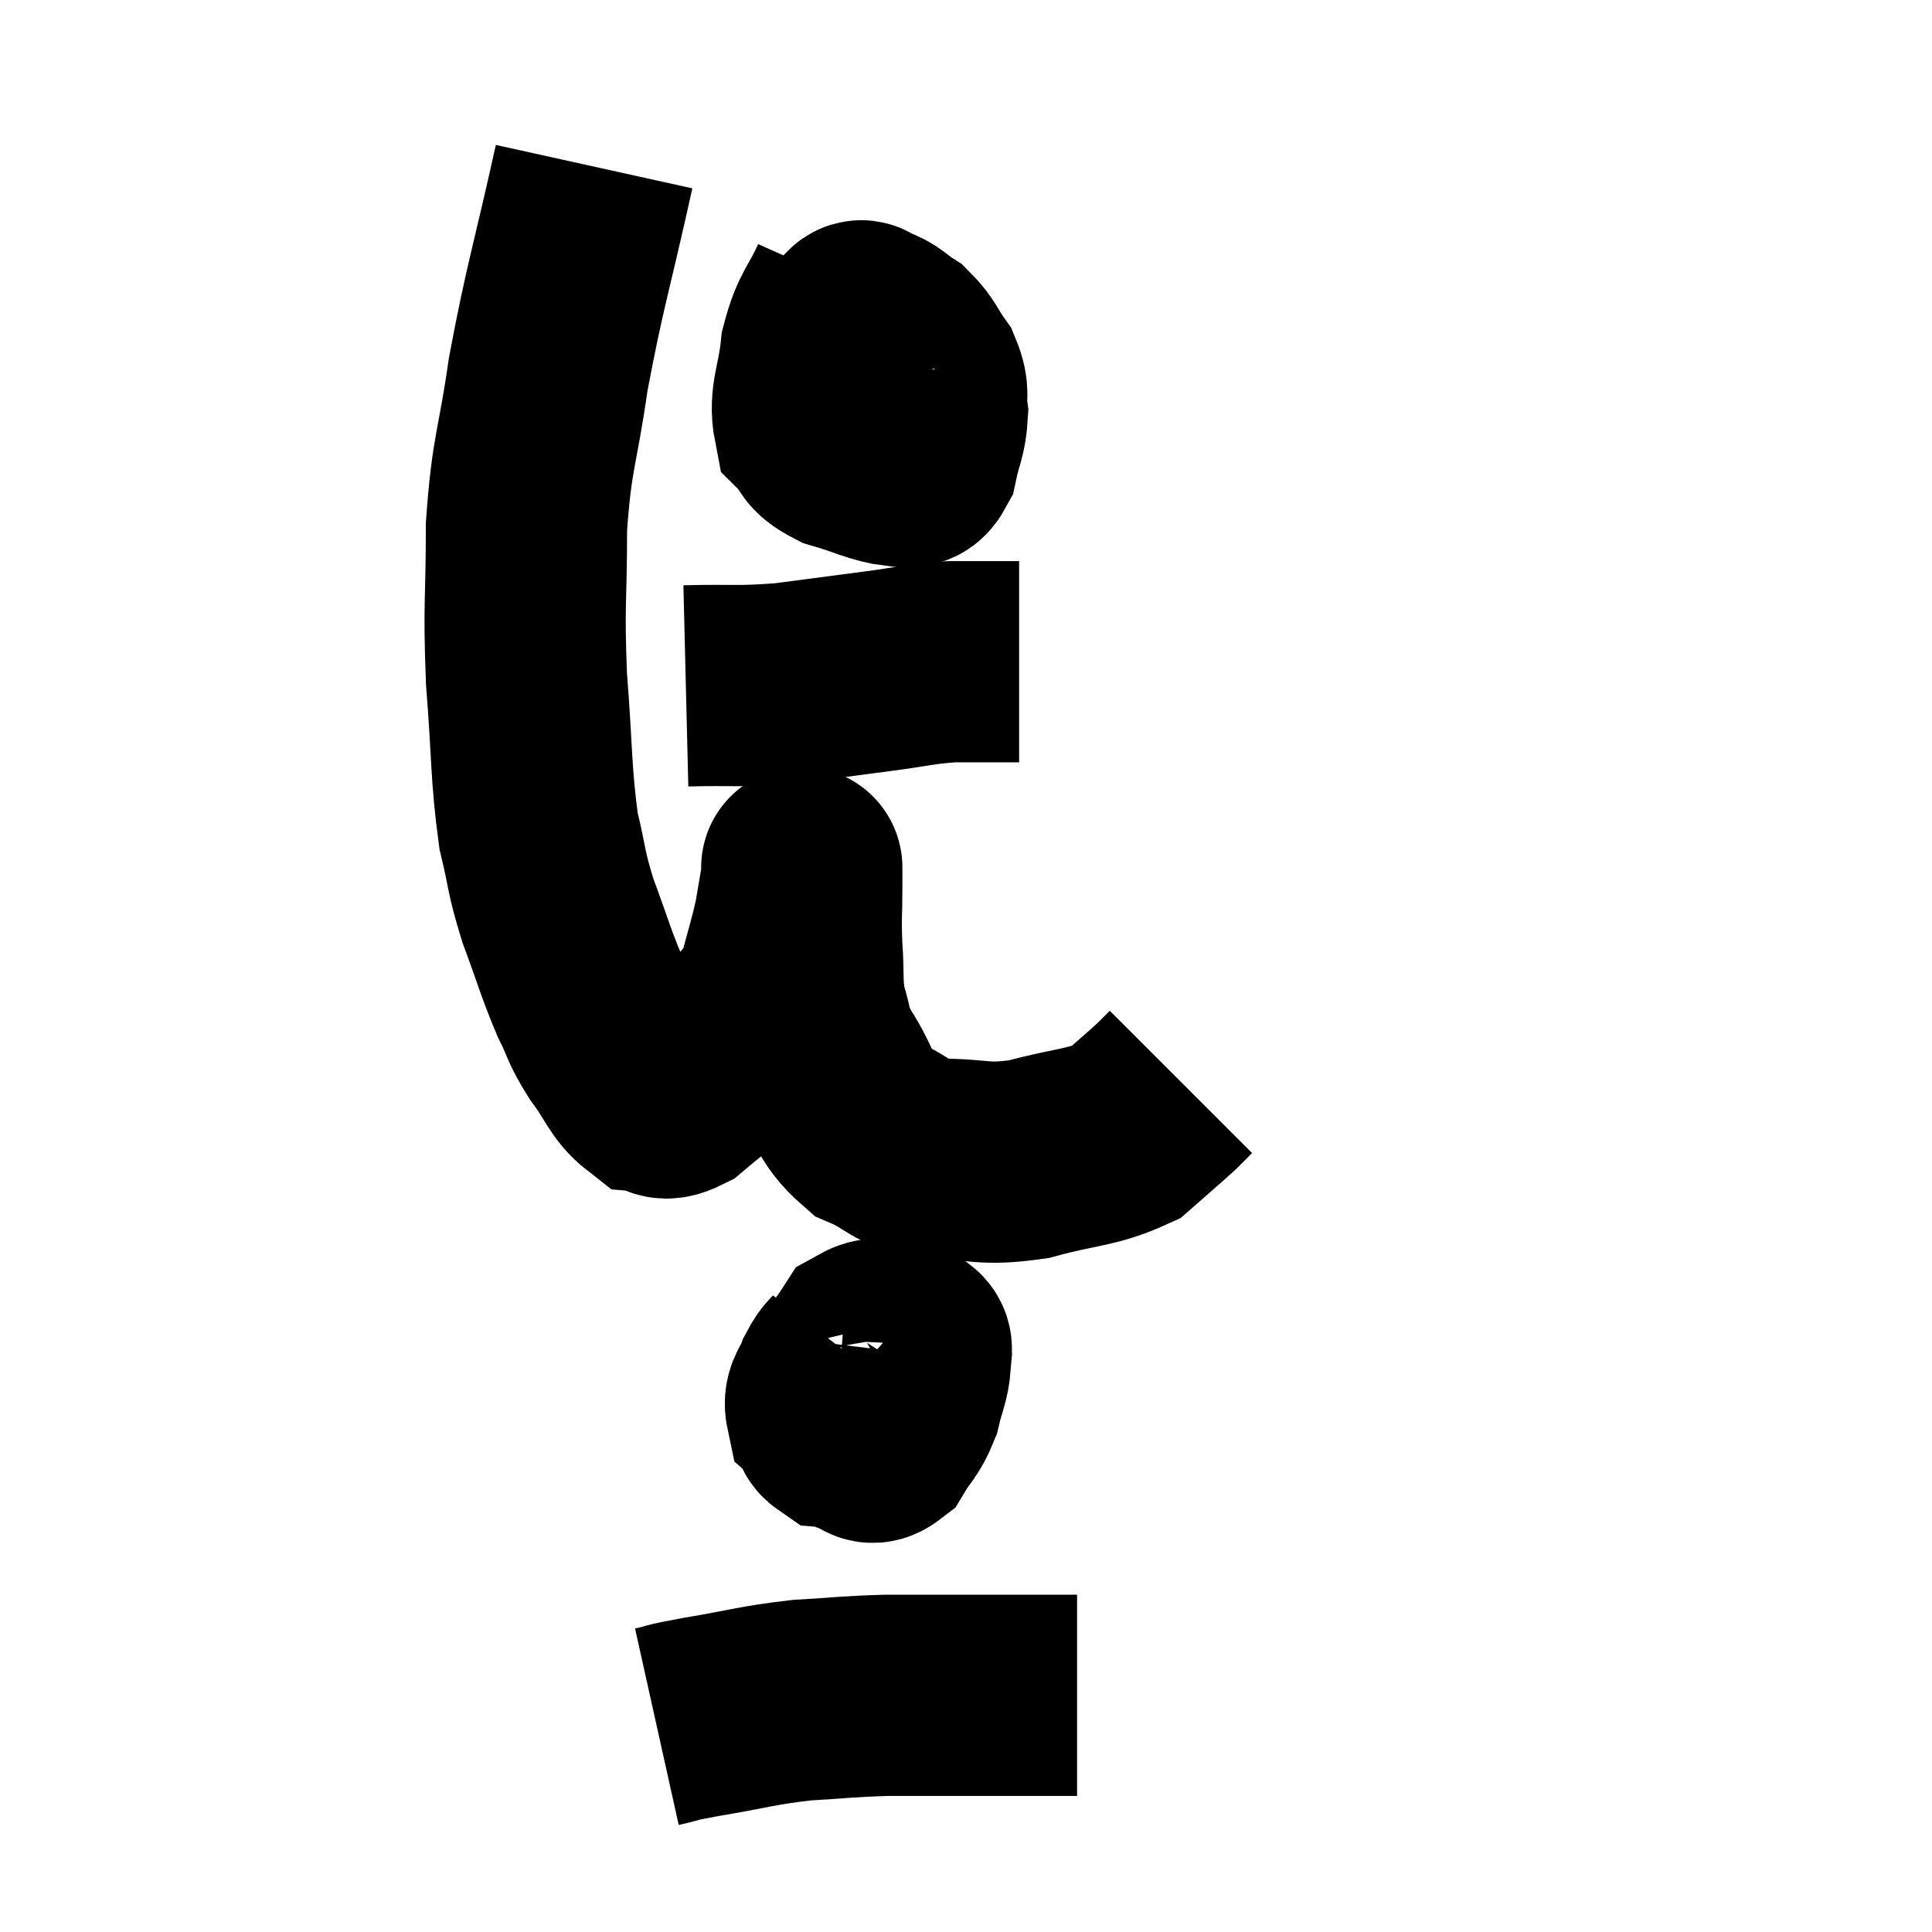 <svg width="48" height="48" viewBox="0 0 48 48" xmlns="http://www.w3.org/2000/svg"><path d="M 14.76 4.14 C 14.19 6.72, 14.04 7.065, 13.62 9.3 C 13.35 11.19, 13.215 11.19, 13.08 13.08 C 13.08 14.97, 13.005 14.97, 13.08 16.86 C 13.23 18.75, 13.185 19.2, 13.38 20.64 C 13.62 21.63, 13.545 21.6, 13.86 22.62 C 14.25 23.67, 14.295 23.895, 14.64 24.72 C 14.94 25.32, 14.865 25.32, 15.24 25.92 C 15.69 26.52, 15.735 26.805, 16.14 27.12 C 16.5 27.15, 16.38 27.42, 16.86 27.18 C 17.46 26.67, 17.58 26.625, 18.06 26.16 C 18.42 25.74, 18.465 25.74, 18.78 25.32 C 19.05 24.9, 19.08 25.095, 19.32 24.48 C 19.53 23.67, 19.59 23.535, 19.74 22.86 C 19.83 22.32, 19.875 22.095, 19.92 21.78 C 19.92 21.69, 19.92 21.645, 19.92 21.6 C 19.92 21.6, 19.92 21.495, 19.92 21.6 C 19.92 21.81, 19.92 21.54, 19.92 22.02 C 19.92 22.77, 19.89 22.74, 19.92 23.52 C 19.98 24.33, 19.905 24.435, 20.04 25.14 C 20.25 25.74, 20.07 25.605, 20.46 26.34 C 21.03 27.21, 20.895 27.465, 21.6 28.08 C 22.44 28.44, 22.29 28.62, 23.28 28.8 C 24.42 28.8, 24.39 28.965, 25.56 28.8 C 26.76 28.47, 27.105 28.53, 27.96 28.14 C 28.47 27.69, 28.635 27.555, 28.98 27.24 C 29.16 27.06, 29.25 26.97, 29.34 26.88 C 29.34 26.88, 29.34 26.88, 29.34 26.88 L 29.34 26.88" fill="none" stroke="black" stroke-width="5"></path><path d="M 21.12 7.08 C 20.76 7.89, 20.625 7.845, 20.4 8.7 C 20.31 9.6, 20.1 9.885, 20.22 10.5 C 20.55 10.83, 20.355 10.89, 20.88 11.16 C 21.6 11.37, 21.84 11.52, 22.32 11.58 C 22.56 11.49, 22.62 11.73, 22.8 11.4 C 22.92 10.83, 23.01 10.77, 23.04 10.26 C 22.98 9.81, 23.1 9.795, 22.92 9.36 C 22.62 8.94, 22.635 8.835, 22.32 8.52 C 21.99 8.31, 21.93 8.19, 21.66 8.1 C 21.45 8.13, 21.435 7.755, 21.24 8.16 C 21.06 8.94, 20.955 9.21, 20.88 9.72 C 20.91 9.96, 20.85 10.005, 20.94 10.2 C 21.09 10.35, 21.045 10.59, 21.24 10.5 C 21.48 10.17, 21.6 10.17, 21.72 9.84 C 21.72 9.51, 21.72 9.345, 21.72 9.18 L 21.72 9.18" fill="none" stroke="black" stroke-width="5"></path><path d="M 17.04 17.04 C 18.27 17.01, 18.315 17.07, 19.5 16.98 C 20.64 16.83, 20.745 16.815, 21.78 16.68 C 22.71 16.56, 22.8 16.5, 23.64 16.44 C 24.39 16.44, 24.72 16.44, 25.14 16.44 L 25.32 16.44" fill="none" stroke="black" stroke-width="5"></path><path d="M 21.18 33.72 C 20.97 33.99, 20.925 33.945, 20.76 34.26 C 20.64 34.62, 20.46 34.695, 20.52 34.98 C 20.76 35.19, 20.79 35.235, 21 35.4 C 21.18 35.52, 21.15 35.55, 21.36 35.64 C 21.6 35.7, 21.585 35.955, 21.84 35.76 C 22.11 35.31, 22.185 35.34, 22.38 34.86 C 22.5 34.35, 22.59 34.215, 22.62 33.84 C 22.56 33.6, 22.77 33.48, 22.5 33.36 C 22.02 33.36, 21.915 33.15, 21.54 33.36 C 21.27 33.78, 21.195 33.795, 21 34.2 C 20.88 34.59, 20.82 34.665, 20.76 34.98 C 20.76 35.22, 20.565 35.325, 20.76 35.46 C 21.15 35.49, 21.165 35.79, 21.54 35.52 C 21.9 34.95, 22.05 34.785, 22.26 34.38 C 22.32 34.14, 22.35 34.02, 22.38 33.9 C 22.38 33.9, 22.38 33.9, 22.38 33.9 C 22.38 33.9, 22.38 33.915, 22.38 33.9 L 22.38 33.84" fill="none" stroke="black" stroke-width="5"></path><path d="M 16.32 42.9 C 16.86 42.78, 16.5 42.825, 17.4 42.66 C 18.66 42.45, 18.765 42.375, 19.92 42.24 C 20.97 42.18, 21.015 42.15, 22.02 42.12 C 22.98 42.12, 23.01 42.12, 23.94 42.12 C 24.84 42.12, 25.11 42.12, 25.74 42.12 C 26.1 42.12, 26.205 42.12, 26.46 42.12 C 26.61 42.12, 26.685 42.12, 26.76 42.12 L 26.76 42.12" fill="none" stroke="black" stroke-width="5"></path></svg>
